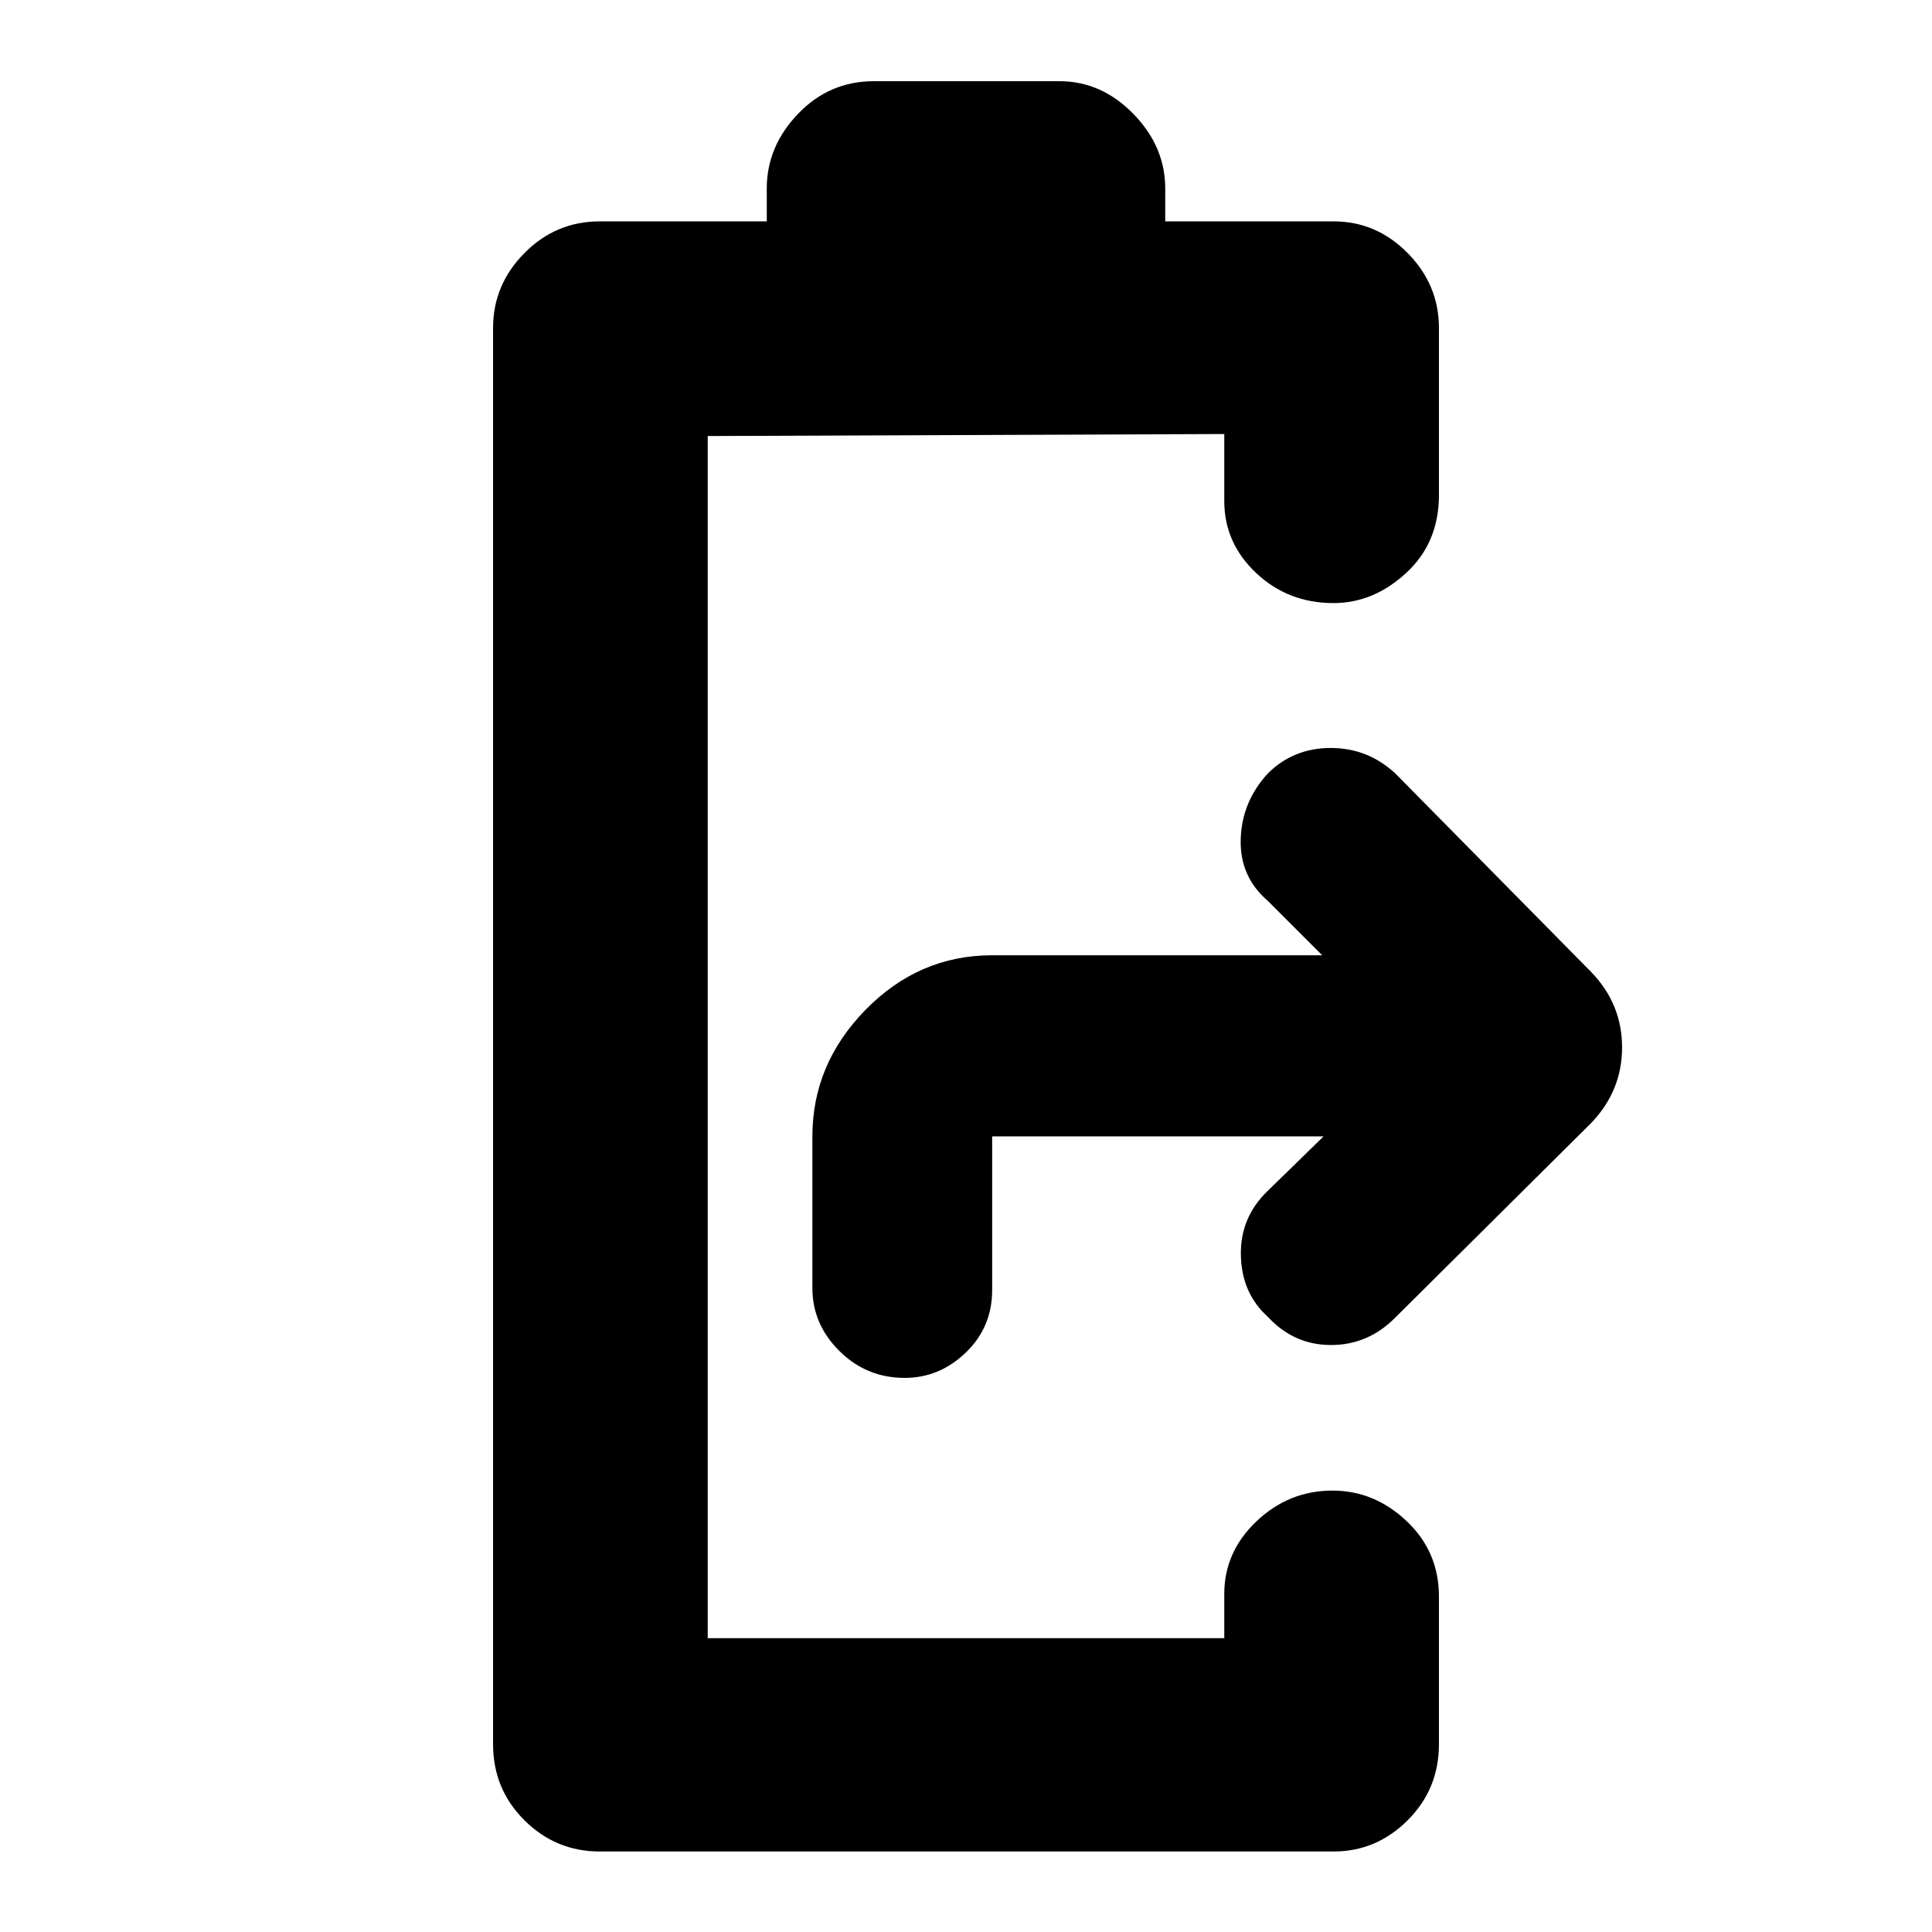 <svg xmlns="http://www.w3.org/2000/svg" height="40" viewBox="0 -960 960 960" width="40"><path d="M298-40q-21.816 0-37.408-15.505Q245-71.009 245-93.333V-797q0-21.517 15.592-37.258Q276.184-850 298-850h83v-16.333q0-20.867 15.533-37.1t37.8-16.233h92.001q20.949 0 36.808 16.233Q579-887.2 579-866.333V-850h83.667q21.233 0 36.783 15.742Q715-818.517 715-797v83.001q0 23.666-16.246 38.666-16.245 15-36.152 15-22.573 0-38.42-14.929-15.848-14.929-15.848-35.737v-33.335l-256.668 1V-146h256.668v-22.001q0-20.866 16.031-36.099 16.031-15.233 37.758-15.233 20.777 0 36.827 15.158Q715-189.017 715-166.667v73.334q0 22.324-15.55 37.828Q683.9-40 662.667-40H298Zm151.543-235.334q-18.964 0-32.42-13.325-13.456-13.325-13.456-31.341v-75.334q0-35.999 26.508-62.999t62.824-27h164.002L630-512.334q-14-11.999-13.5-30.601.5-18.601 13.512-32.779 12.73-12.619 31.192-12.619 18.463 0 32.129 12.667L790.666-477Q806-461.133 806-439.567 806-418 790.666-402l-97.333 96.666q-13.489 13.667-31.955 13.667-18.467 0-31.378-14-13-11.666-13.416-30.555-.417-18.889 13.416-32.111l27.668-27.001H492.999V-319q0 18.461-13.079 31.064-13.078 12.602-30.377 12.602Z"/></svg>
